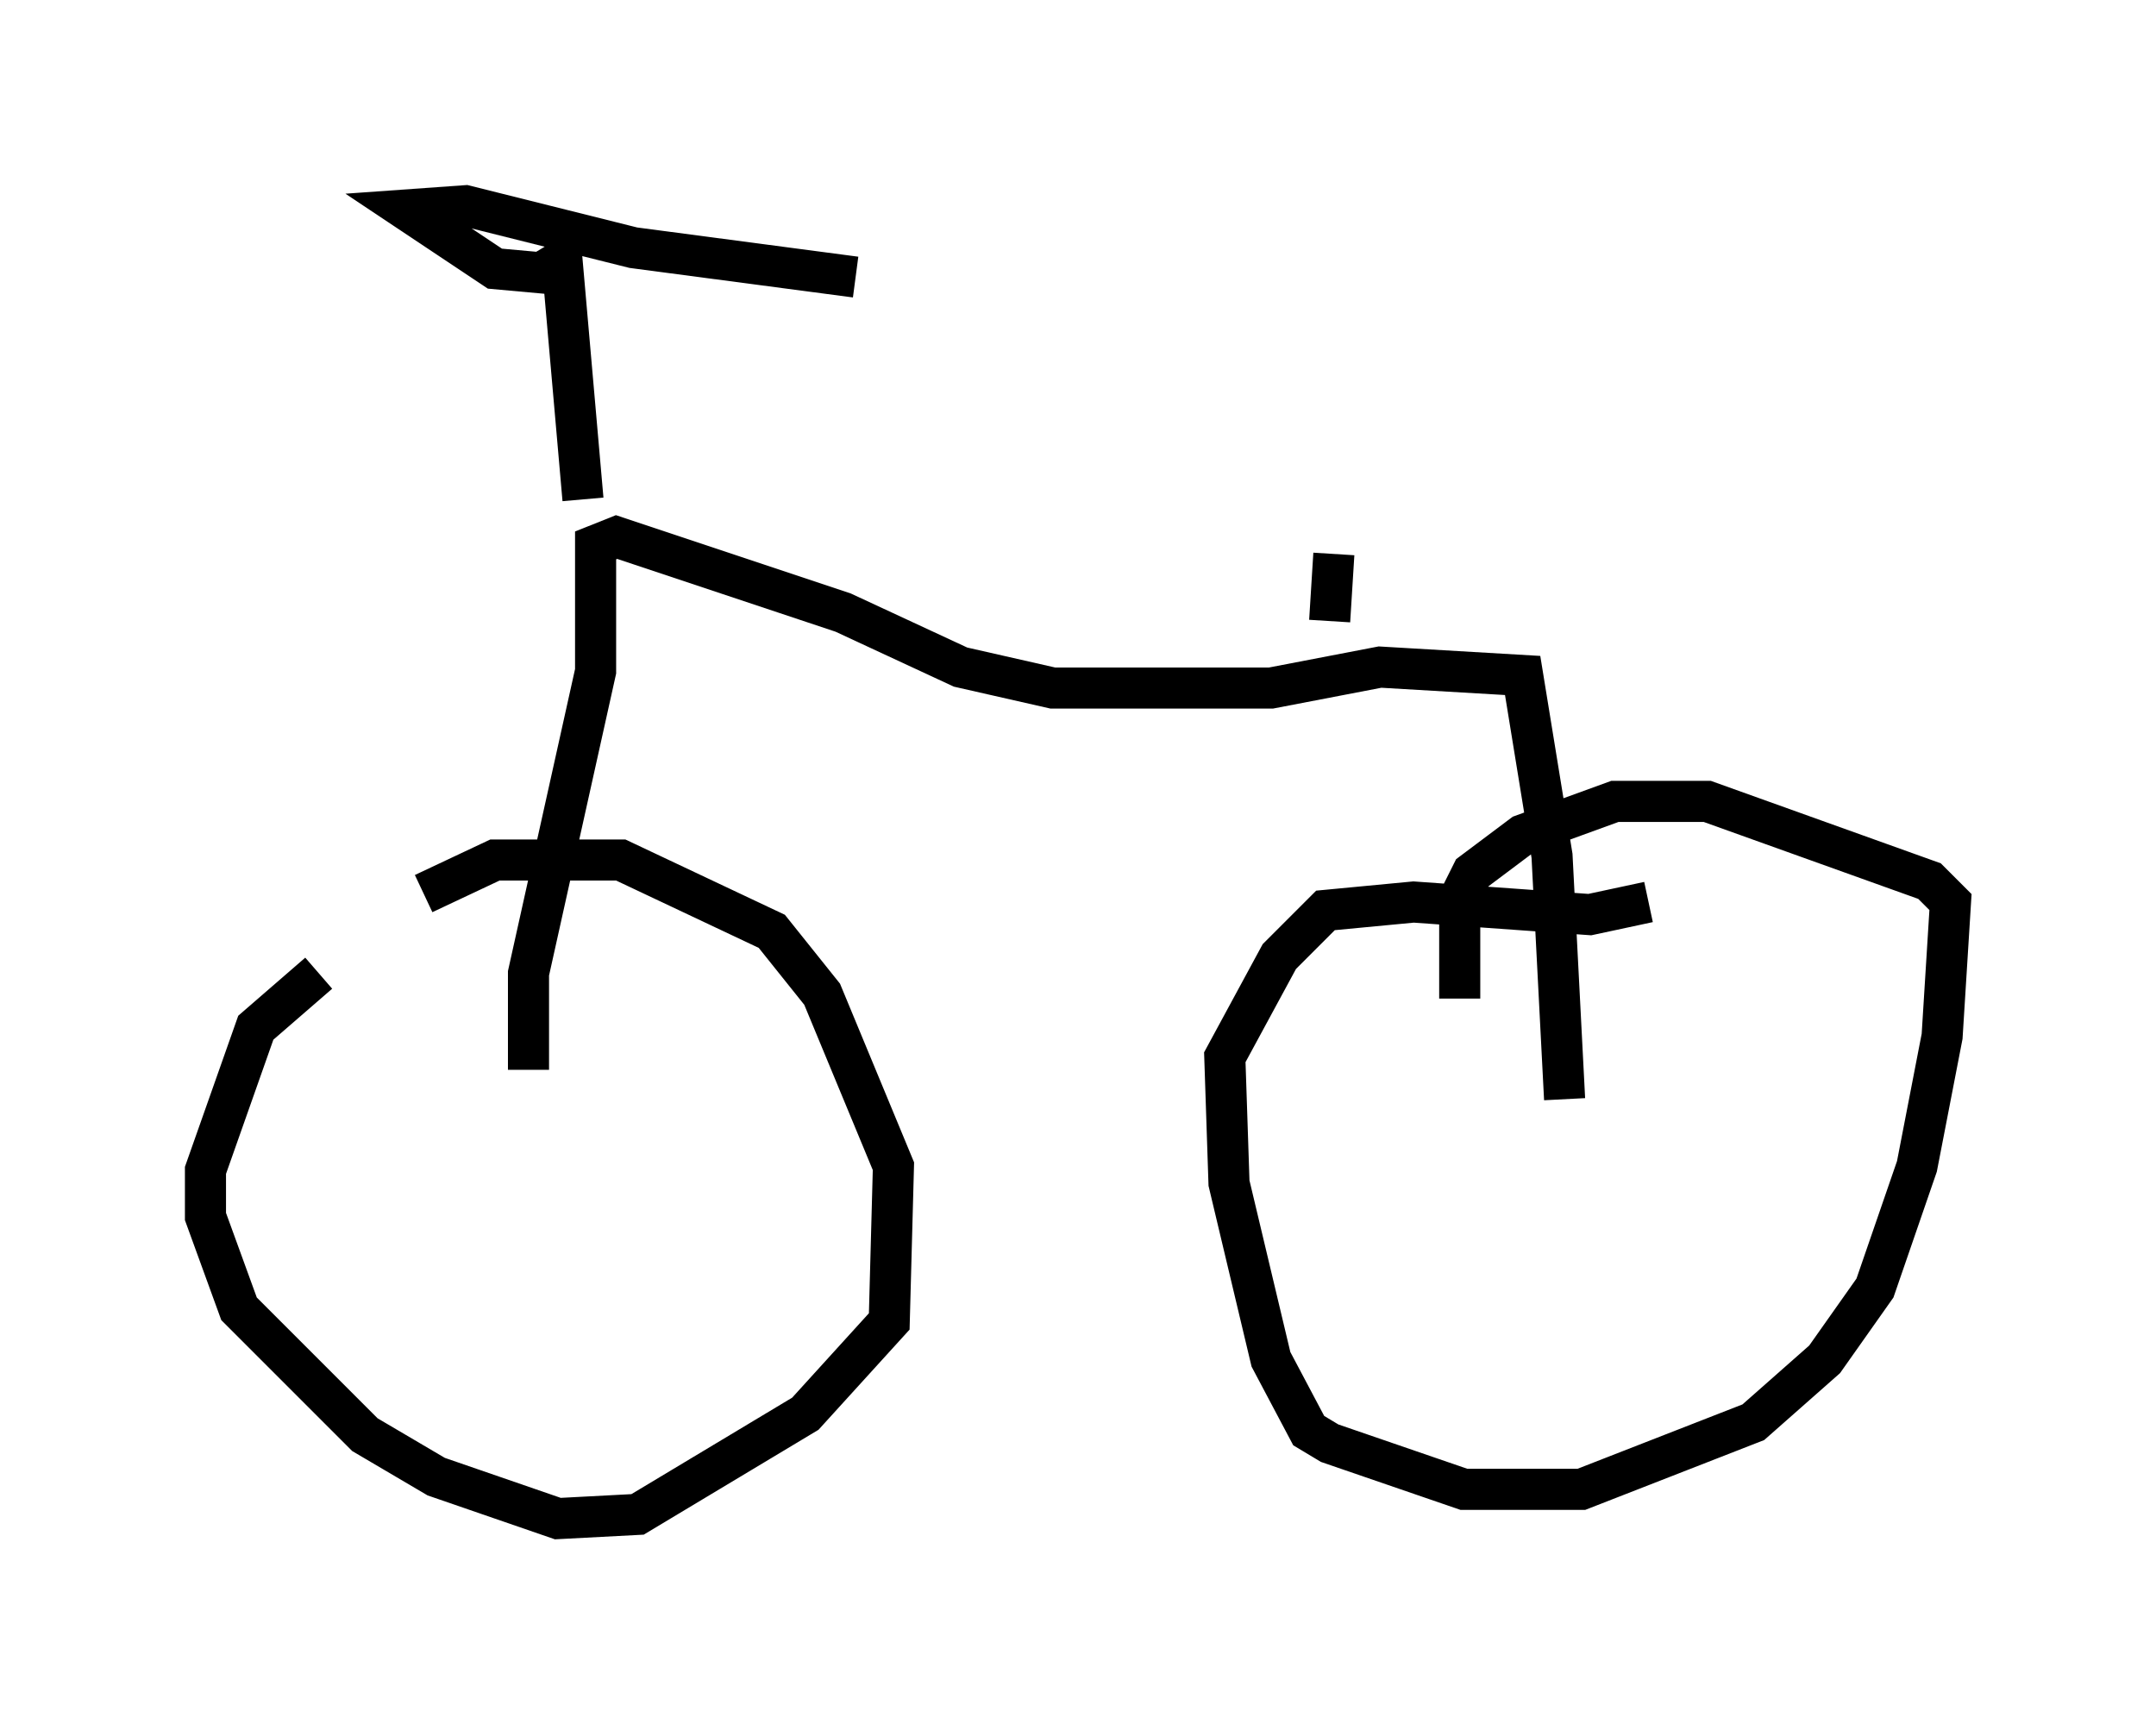 <?xml version="1.0" encoding="utf-8" ?>
<svg baseProfile="full" height="41.952" version="1.1" width="52.467" xmlns="http://www.w3.org/2000/svg" xmlns:ev="http://www.w3.org/2001/xml-events" xmlns:xlink="http://www.w3.org/1999/xlink"><defs /><rect fill="white" height="41.952" width="52.467" x="0" y="0" /><path d="M9.9, 22.865 m-2.144, 0.817 l-1.531, 1.327 -1.225, 3.471 l0.0, 1.123 0.817, 2.246 l3.063, 3.063 1.735, 1.021 l2.96, 1.021 1.94, -0.102 l4.083, -2.45 2.042, -2.246 l0.102, -3.777 -1.735, -4.185 l-1.225, -1.531 -3.675, -1.735 l-3.063, 0.0 -1.735, 0.817 m2.552, 4.288 l0.0, -2.348 1.633, -7.35 l0.0, -3.063 0.51, -0.204 l5.513, 1.838 2.858, 1.327 l2.246, 0.51 5.308, 0.0 l2.654, -0.51 3.471, 0.204 l0.715, 4.39 0.306, 5.921 m2.042, -4.798 l-1.429, 0.306 -4.288, -0.306 l-2.144, 0.204 -1.123, 1.123 l-1.327, 2.45 0.102, 3.063 l1.021, 4.288 0.919, 1.735 l0.51, 0.306 3.267, 1.123 l2.858, 0.0 4.185, -1.633 l1.735, -1.531 1.225, -1.735 l1.021, -2.96 0.613, -3.165 l0.204, -3.267 -0.51, -0.51 l-5.41, -1.94 -2.246, 0.0 l-2.246, 0.817 -1.225, 0.919 l-0.306, 0.613 0.0, 2.45 m-21.336, -12.148 l-0.51, -5.819 -0.51, 0.306 l-1.123, -0.102 -2.144, -1.429 l1.429, -0.102 4.083, 1.021 l5.41, 0.715 m11.536, 8.371 l0.102, -1.633 " fill="none" stroke="black" stroke-width="1" /></svg>